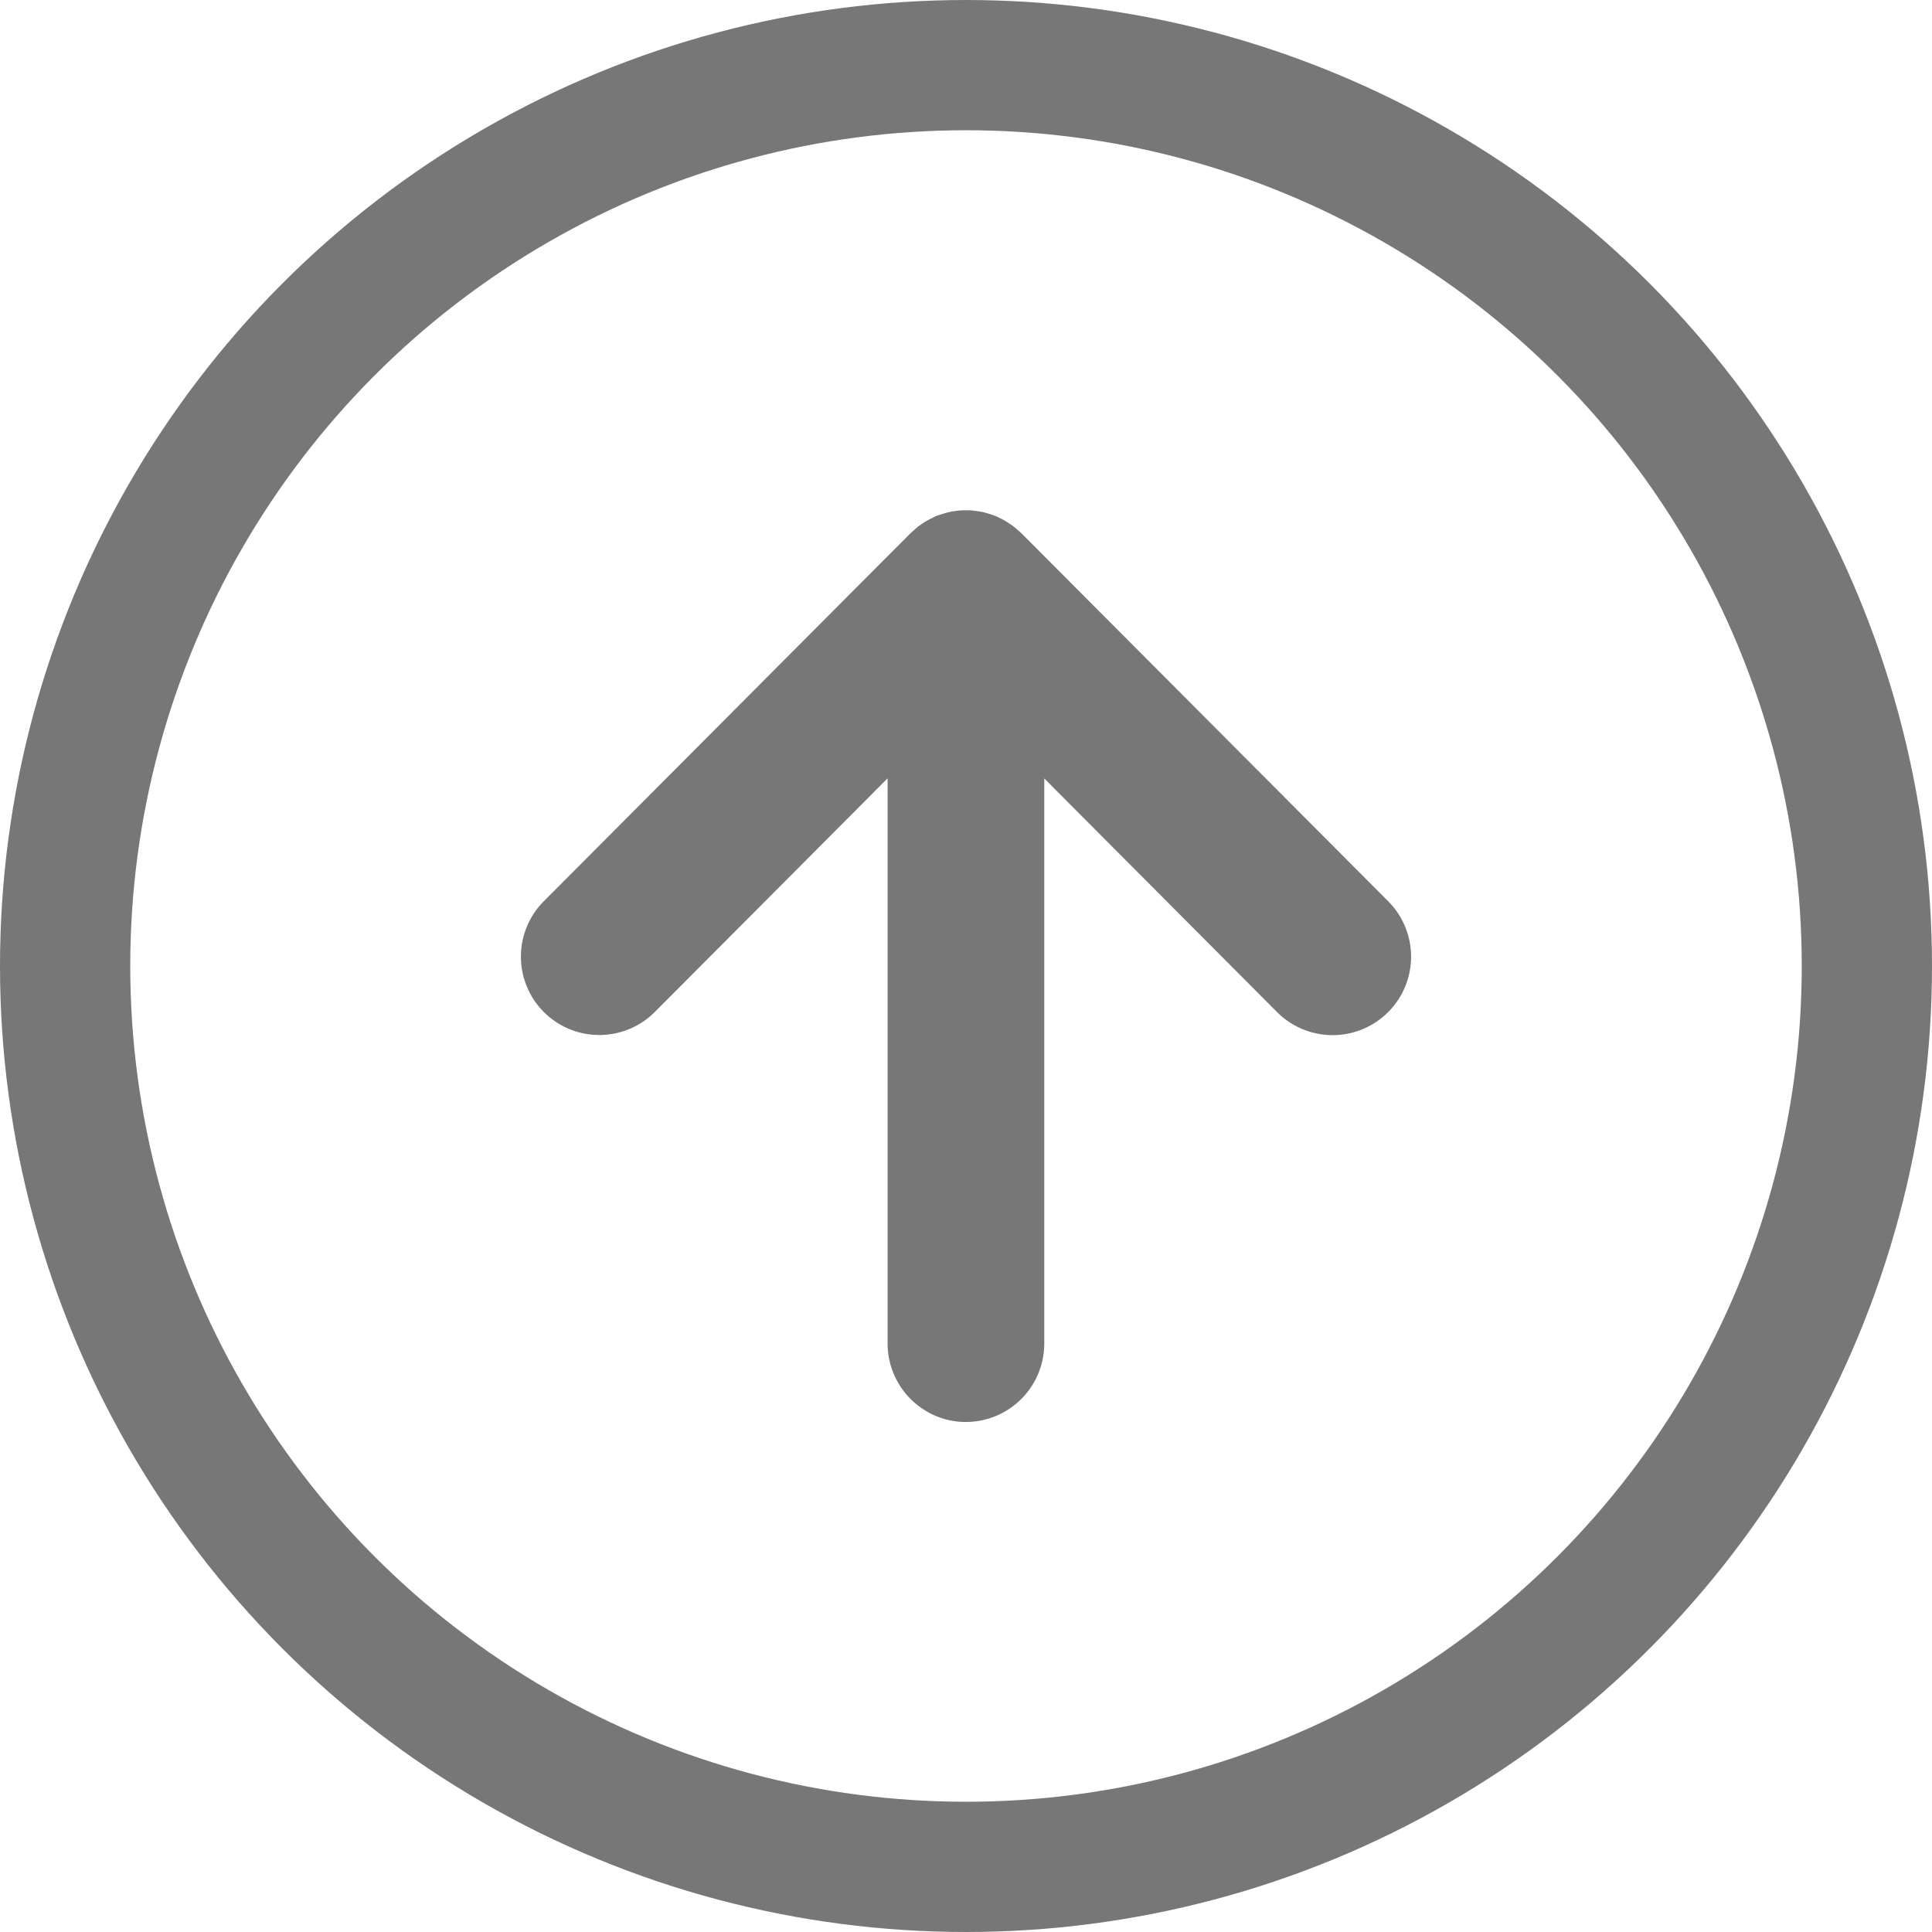<svg id="TOPへ戻る.svg" xmlns="http://www.w3.org/2000/svg" width="178" height="178" viewBox="0 0 178 178">
  <defs>
    <style>
      .cls-1 {
        fill: none;
        stroke: #777;
        stroke-width: 12px;
      }

      .cls-2 {
        fill: #777;
        fill-rule: evenodd;
      }
    </style>
  </defs>
  <circle  class="cls-1" cx="89" cy="89" r="83"/>
  <path  class="cls-2" d="M786,7470.24c-0.15-.1-0.3-0.2-0.455-0.29a5.647,5.647,0,0,0-.515-0.26c-0.095-.05-0.181-0.1-0.278-0.14-0.052-.02-0.106-0.03-0.158-0.05-0.186-.07-0.375-0.13-0.563-0.19-0.154-.04-0.306-0.09-0.462-0.13-0.185-.04-0.374-0.06-0.56-0.09-0.161-.02-0.318-0.05-0.479-0.06a3.741,3.741,0,0,0-.58-0.01,3.571,3.571,0,0,0-.462.01c-0.2.01-.395,0.04-0.593,0.07a3.48,3.48,0,0,0-.446.08c-0.194.04-.384,0.1-0.577,0.16-0.148.04-.3,0.09-0.44,0.14a1.547,1.547,0,0,0-.2.07c-0.119.05-.225,0.11-0.339,0.17-0.147.07-.288,0.14-0.431,0.22a5.311,5.311,0,0,0-.5.31c-0.129.09-.259,0.18-0.38,0.27-0.164.13-.318,0.27-0.47,0.41-0.072.07-.149,0.12-0.218,0.19l-33.778,33.9a7.223,7.223,0,0,0,10.2,10.23l21.462-21.54v52.06a7.224,7.224,0,0,0,3.182,6,7.092,7.092,0,0,0,4.036,1.24,7.228,7.228,0,0,0,7.215-7.24h0v-52.05l21.461,21.54a7.23,7.23,0,0,0,10.21-10.24l-33.787-33.9c-0.072-.07-0.155-0.13-0.227-0.2-0.145-.13-0.295-0.26-0.452-0.39C786.282,7470.43,786.142,7470.33,786,7470.24Z" transform="translate(-693 -7422)"/>
</svg>
